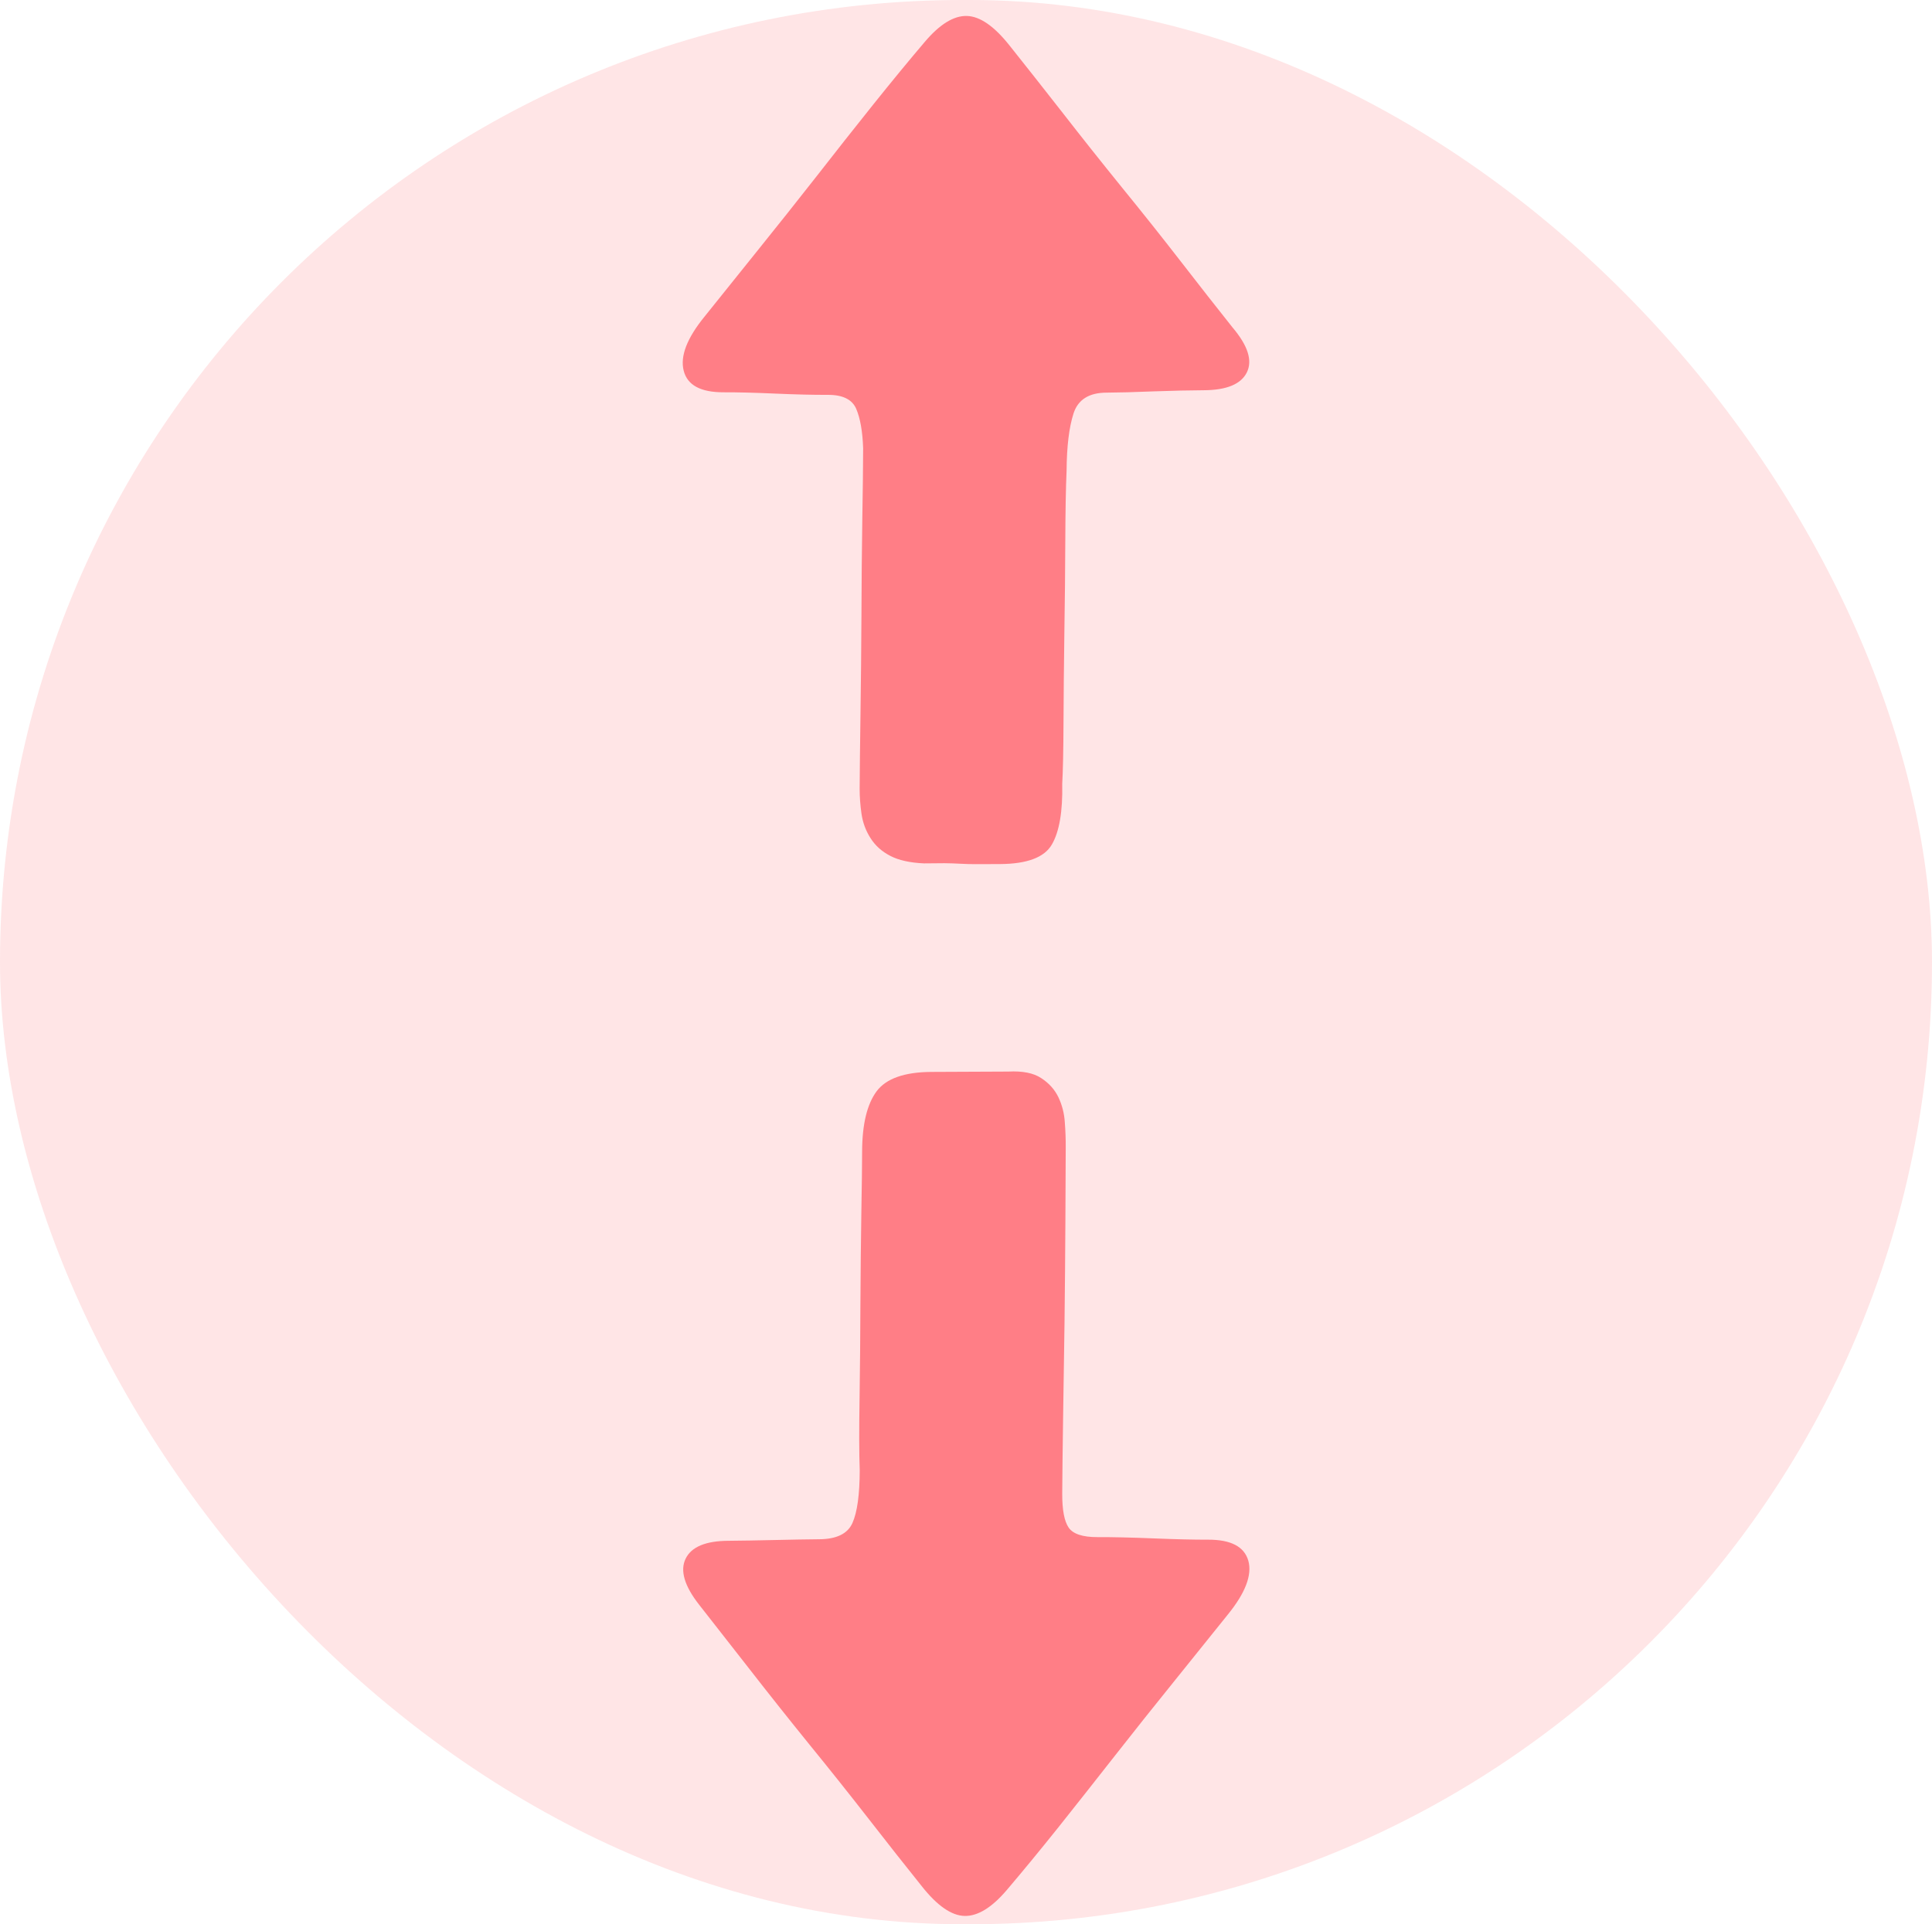 <svg xmlns="http://www.w3.org/2000/svg" xmlns:xlink="http://www.w3.org/1999/xlink" fill="none" version="1.1" width="16" height="15.938" viewBox="0 0 16 15.938"><defs><clipPath id="master_svg0_8_160"><rect x="0" y="0" width="16" height="15.938" rx="7.969"/></clipPath></defs><g transform="matrix(1,2.107342425006209e-7,-2.107342425006209e-7,1,0,-7.077779797691527e-13)" clip-path="url(#master_svg0_8_160)"><rect x="0" y="0" width="16" height="15.938" rx="7.969" fill="#FF7E86" fill-opacity="0.2"/><g transform="matrix(0.707,0.707,0.707,-0.707,-5.657,13.657)"><path d="M4.812,14.014L4.93,14.134Q4.978,14.181,5.025,14.223Q5.072,14.265,5.119,14.312L5.261,14.455Q5.497,14.694,5.45,14.872Q5.403,15.051,5.155,15.289Q5.048,15.409,4.806,15.653Q4.564,15.897,4.286,16.183Q4.009,16.469,3.749,16.731Q3.489,16.993,3.347,17.148Q3.135,17.363,3.052,17.524Q2.969,17.685,3.123,17.84Q3.229,17.947,3.394,18.126Q3.56,18.304,3.678,18.423Q3.879,18.626,3.826,18.781Q3.773,18.936,3.477,18.96Q3.17,18.995,2.792,19.043Q2.414,19.091,2.012,19.132Q1.611,19.174,1.227,19.222Q0.843,19.269,0.524,19.305Q0.217,19.341,0.098,19.228Q-0.02,19.115,0.004,18.829Q0.028,18.531,0.069,18.161Q0.11,17.792,0.158,17.405Q0.205,17.017,0.246,16.636Q0.287,16.255,0.323,15.933Q0.358,15.587,0.518,15.492Q0.677,15.397,0.878,15.599Q0.996,15.718,1.185,15.891Q1.374,16.064,1.504,16.195Q1.634,16.326,1.752,16.279Q1.871,16.231,2.024,16.088Q2.178,15.933,2.443,15.659Q2.709,15.385,2.999,15.093Q3.288,14.801,3.56,14.521Q3.832,14.241,3.997,14.074Q4.068,14.003,4.156,13.937Q4.245,13.871,4.351,13.848Q4.458,13.824,4.57,13.86Q4.682,13.895,4.812,14.014ZM10.79,8.009Q11.097,7.973,11.215,8.086Q11.333,8.199,11.31,8.485Q11.286,8.783,11.245,9.153Q11.203,9.522,11.156,9.909Q11.109,10.297,11.068,10.684Q11.026,11.071,10.991,11.393Q10.955,11.738,10.796,11.828Q10.636,11.917,10.436,11.715Q10.317,11.595,10.111,11.405Q9.904,11.214,9.774,11.083Q9.644,10.952,9.549,10.97Q9.455,10.988,9.313,11.131Q9.148,11.298,8.882,11.572Q8.616,11.846,8.321,12.15Q8.025,12.453,7.742,12.739L7.305,13.18Q7.234,13.252,7.151,13.323Q7.069,13.395,6.968,13.431Q6.868,13.466,6.755,13.442Q6.643,13.419,6.525,13.288L6.076,12.835Q5.84,12.596,5.869,12.4Q5.899,12.203,6.135,11.965Q6.242,11.858,6.49,11.601Q6.738,11.345,7.021,11.059Q7.305,10.773,7.571,10.499Q7.836,10.225,7.99,10.082Q8.203,9.868,8.256,9.731Q8.309,9.594,8.155,9.439Q8.049,9.331,7.901,9.176Q7.754,9.022,7.636,8.902Q7.435,8.7,7.488,8.545Q7.541,8.39,7.836,8.354Q8.132,8.318,8.516,8.271Q8.9,8.223,9.301,8.181Q9.703,8.14,10.087,8.092Q10.471,8.044,10.79,8.009Z" fill="#FF7E86" fill-opacity="1"/></g></g></svg>